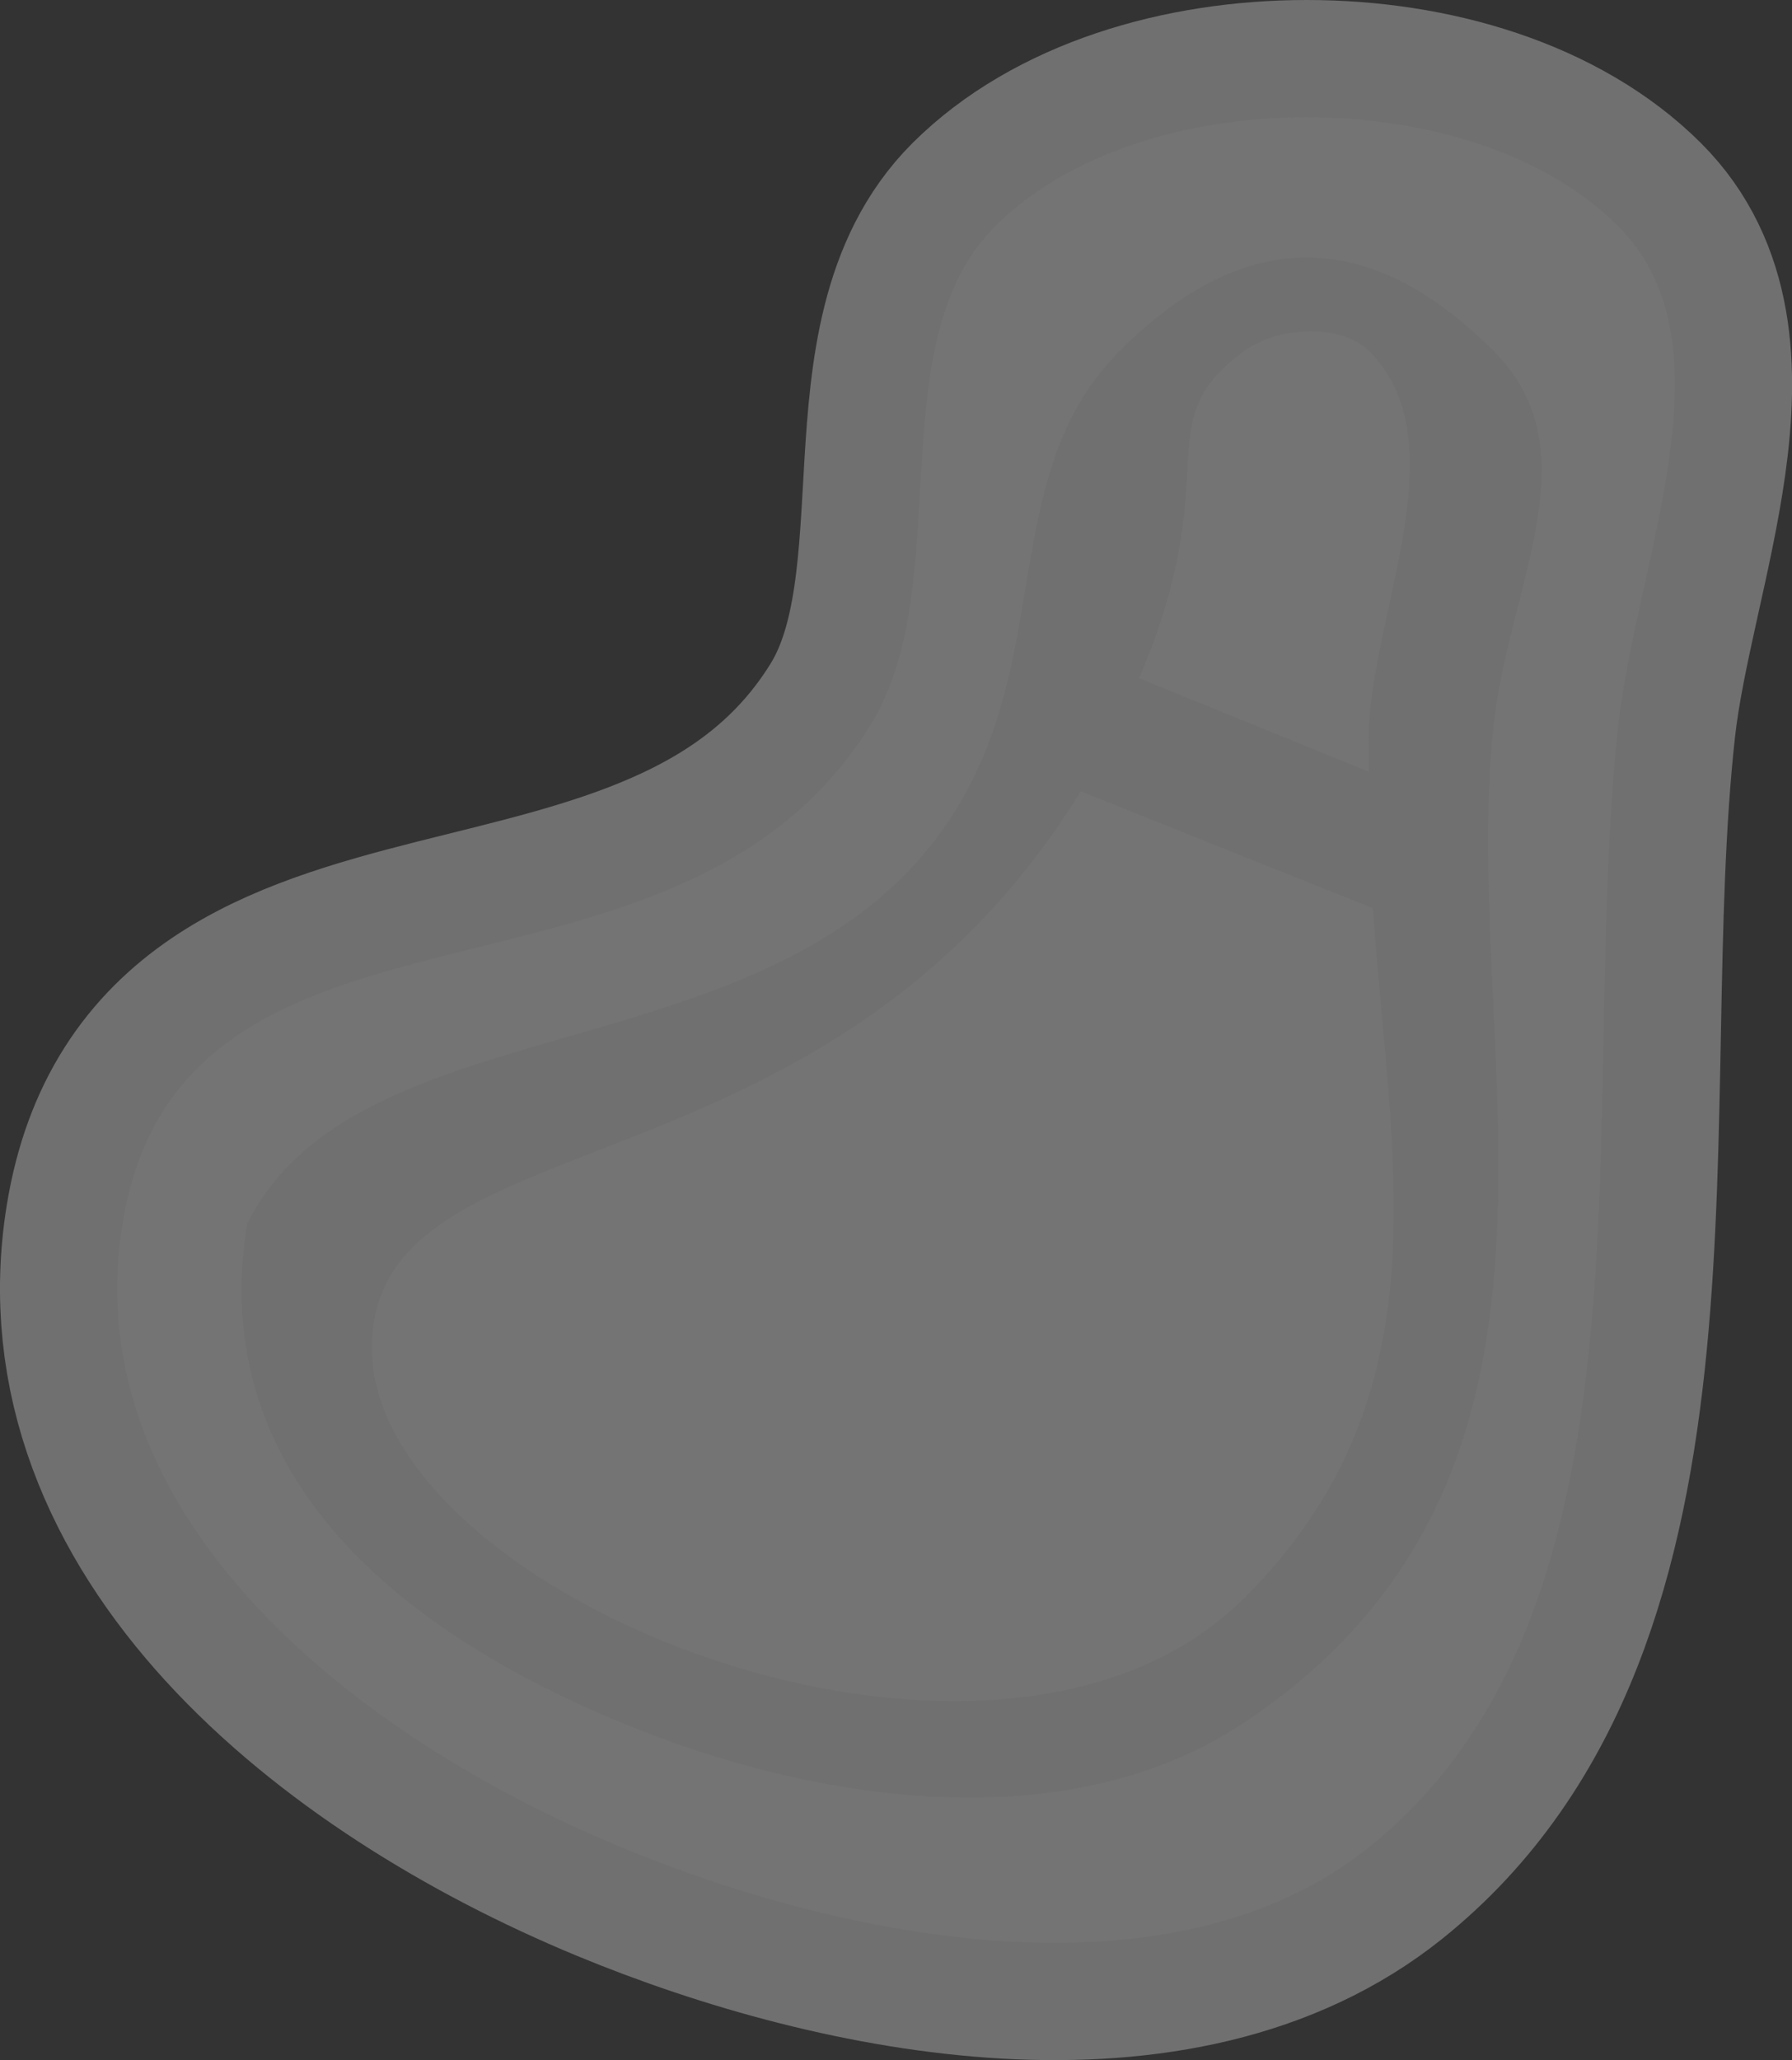 <?xml version="1.0" encoding="UTF-8"?><svg id="Layer_2" xmlns="http://www.w3.org/2000/svg" viewBox="0 0 15.286 17.568"><rect x="0" y="0" width="15.286" height="17.568" fill="#333333" stroke="none"/><g id="svg6"><path id="path4212" d="m11.146,1c-1.016,0-2.031.304-2.658.93-1.002,1.002-.318,3.047-1.063,4.253-1.667,2.697-5.872,1.124-6.38,4.253-.401,2.474,1.938,4.357,4.253,5.316,1.965.814,4.721,1.331,6.38,0,2.549-2.045,1.77-6.321,2.127-9.569.155-1.409,1.002-3.251,0-4.253-.626-.626-1.642-.93-2.658-.93Zm0,1.196c.531,0,1.063.265,1.595.797.851.852.131,1.993,0,3.19-.303,2.759,1.063,6.38-2.127,8.506-1.503,1.002-3.648.691-5.316,0-1.967-.815-3.531-2.152-3.19-4.253,1.063-2.127,5.316-1.063,6.38-4.253.381-1.142.212-2.338,1.063-3.19.532-.532,1.063-.797,1.595-.797Zm0,.631c-.199.005-.388.062-.532.166-.847.611-.141,1.02-.897,2.791l1.96.797c.002-.132-.009-.265,0-.399.066-1.061.752-2.438,0-3.19-.125-.125-.333-.172-.532-.166h0Zm-1.927,3.921c-2.205,3.578-6.047,2.727-6.047,4.751,0,2.127,5.316,4.253,7.443,2.127,1.728-1.728,1.248-3.68,1.096-5.881l-2.492-.997Z" fill="none" isolation="isolate" opacity=".3" stroke="#fff" stroke-linejoin="round" stroke-width="2"/><path id="path3385-7" d="m11.146,1c-1.016,0-2.031.304-2.658.93-1.002,1.002-.318,3.047-1.063,4.253-1.667,2.697-5.872,1.124-6.38,4.253-.401,2.474,1.938,4.357,4.253,5.316,1.965.814,4.721,1.331,6.38,0,2.549-2.045,1.77-6.321,2.127-9.569.155-1.409,1.002-3.251,0-4.253-.626-.626-1.642-.93-2.658-.93Zm0,1.196c.531,0,1.063.265,1.595.797.851.852.131,1.993,0,3.19-.303,2.759,1.063,6.38-2.127,8.506-1.503,1.002-3.648.691-5.316,0-1.967-.815-3.531-2.152-3.19-4.253,1.063-2.127,5.316-1.063,6.38-4.253.381-1.142.212-2.338,1.063-3.19.532-.532,1.063-.797,1.595-.797Zm0,.631c-.199.005-.388.062-.532.166-.847.611-.141,1.02-.897,2.791l1.96.797c.002-.132-.009-.265,0-.399.066-1.061.752-2.438,0-3.19-.125-.125-.333-.172-.532-.166h0Zm-1.927,3.921c-2.205,3.578-6.047,2.727-6.047,4.751,0,2.127,5.316,4.253,7.443,2.127,1.728-1.728,1.248-3.68,1.096-5.881l-2.492-.997Z" fill="#747474"/></g></svg>